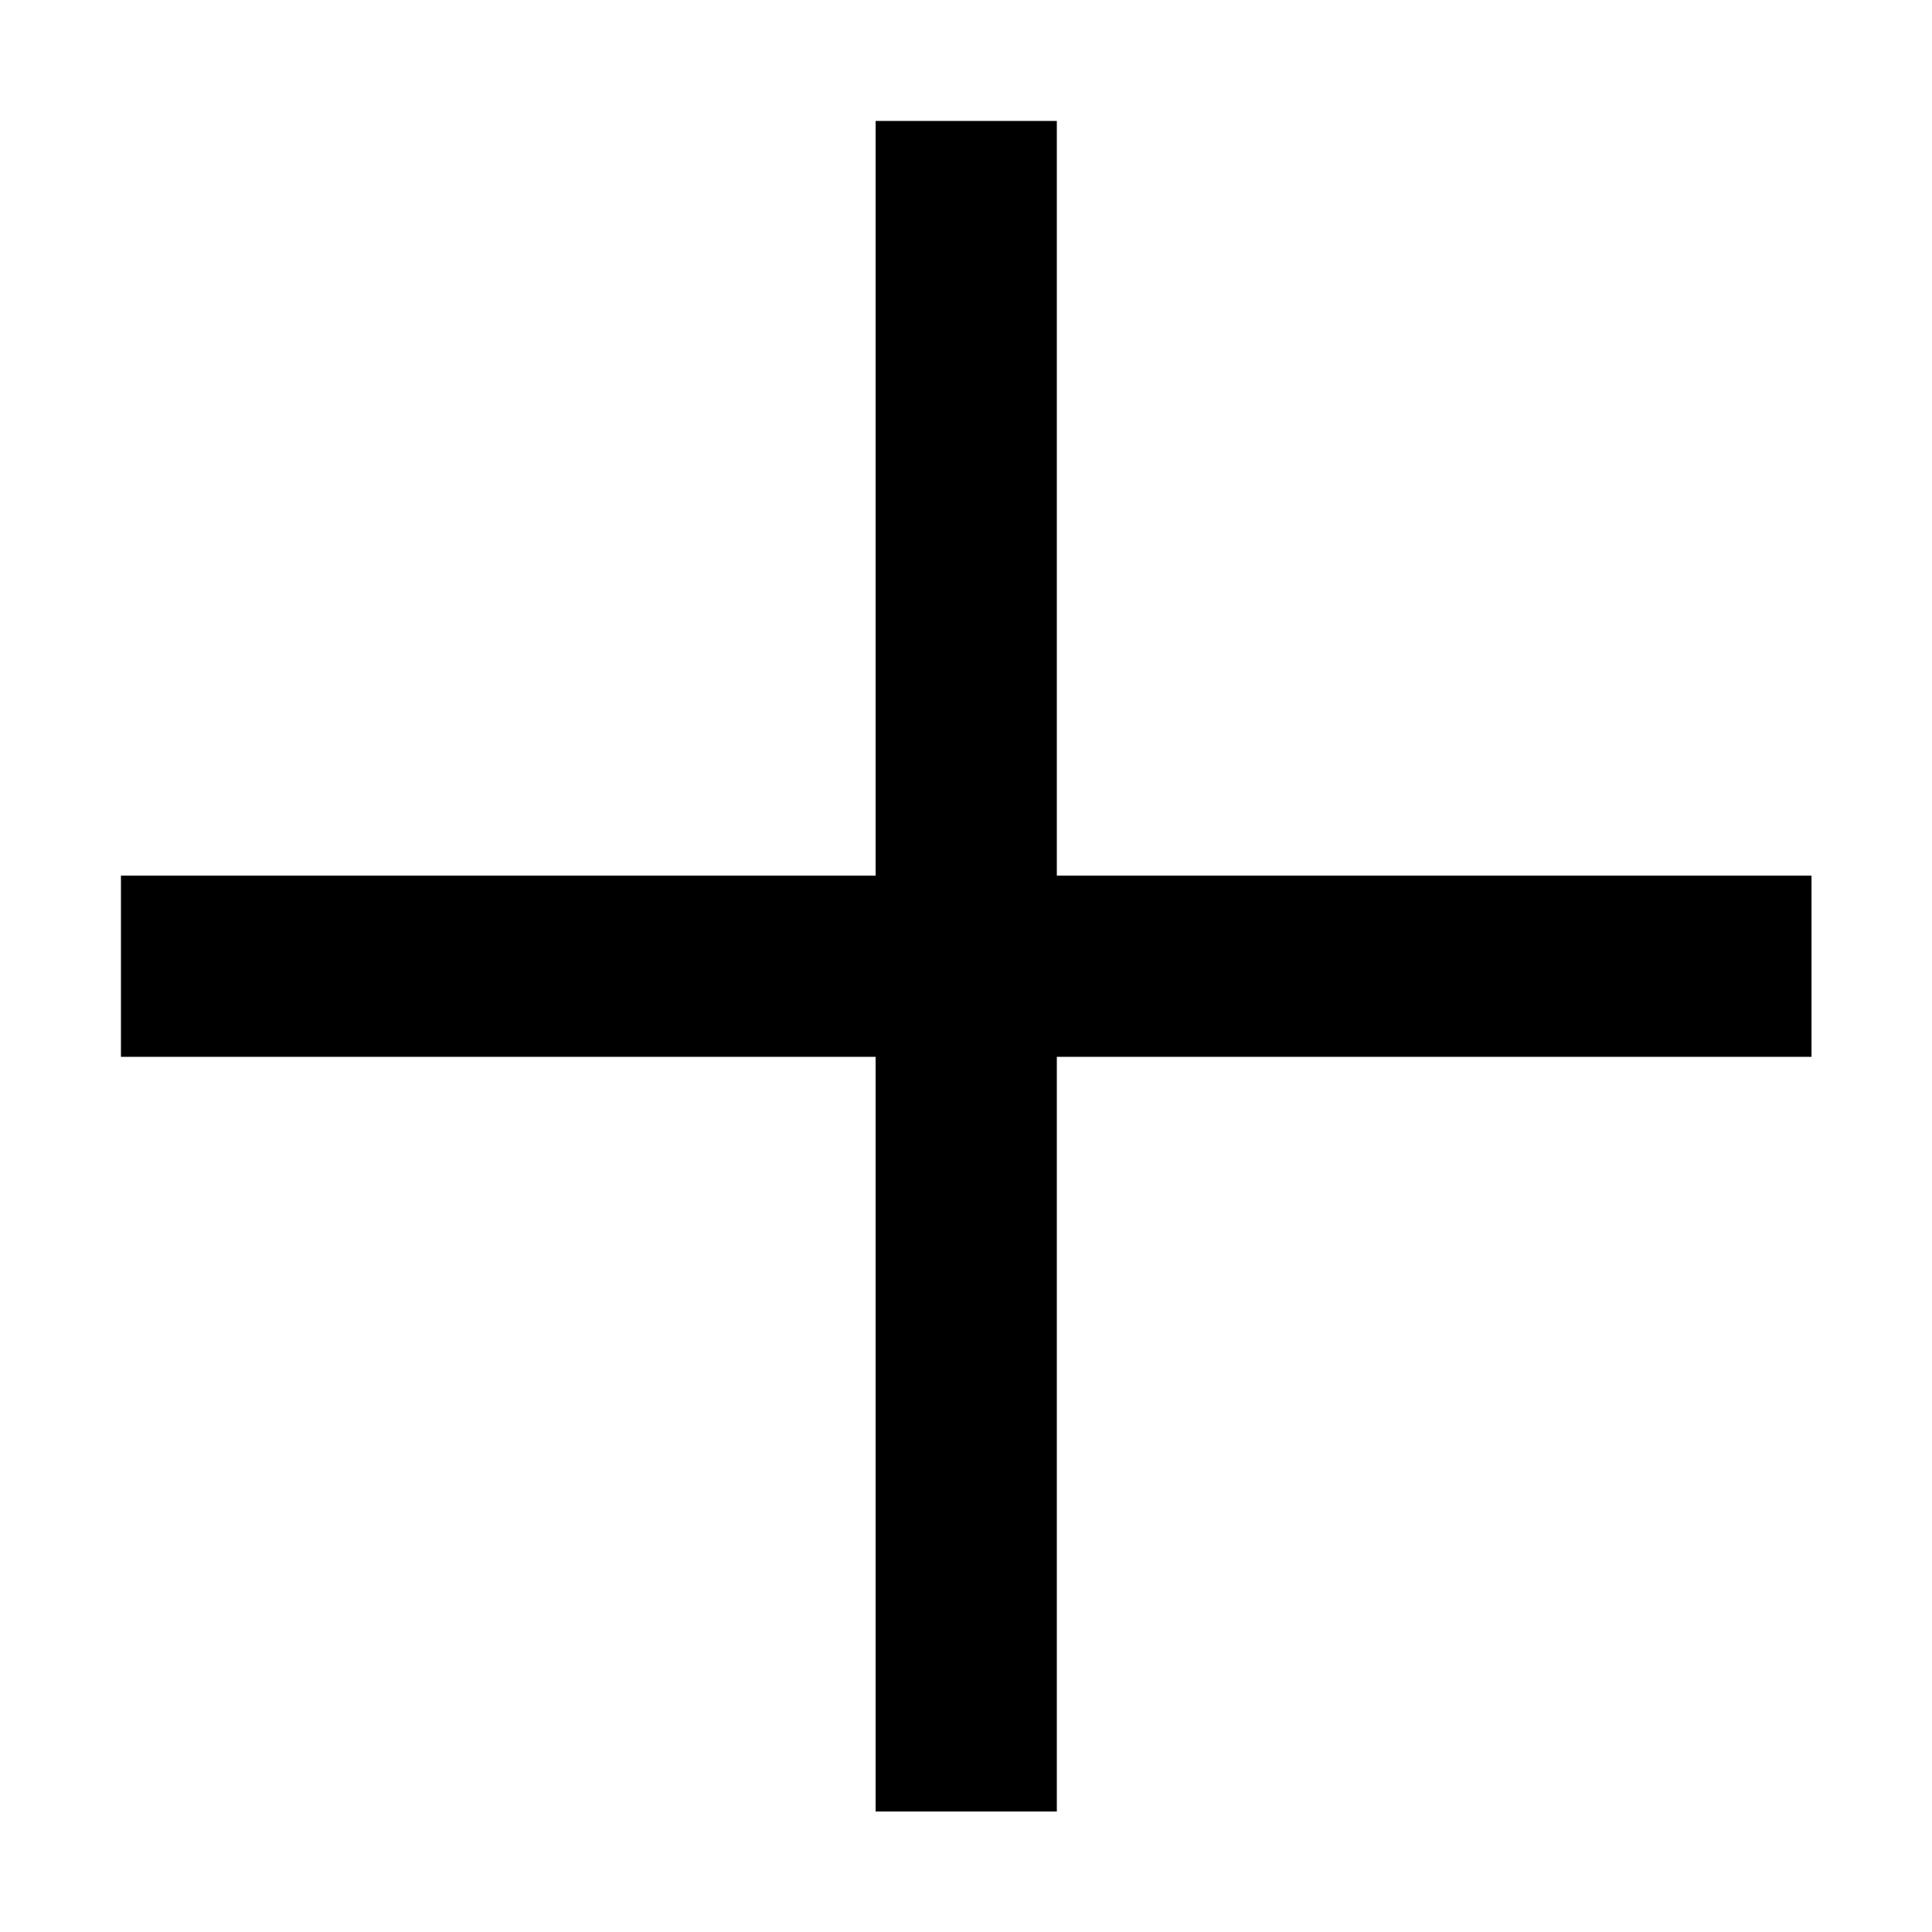 <?xml version="1.0" encoding="UTF-8"?>
<!-- Created with Inkscape (http://www.inkscape.org/) -->
<svg width="16" height="16" version="1.1" viewBox="0 0 4.233 4.233" xmlns="http://www.w3.org/2000/svg">
 <path d="m0.265 2.117h3.704m-1.852 1.852v-3.704" fill="none" stroke="#000" stroke-width=".397"/>
</svg>
